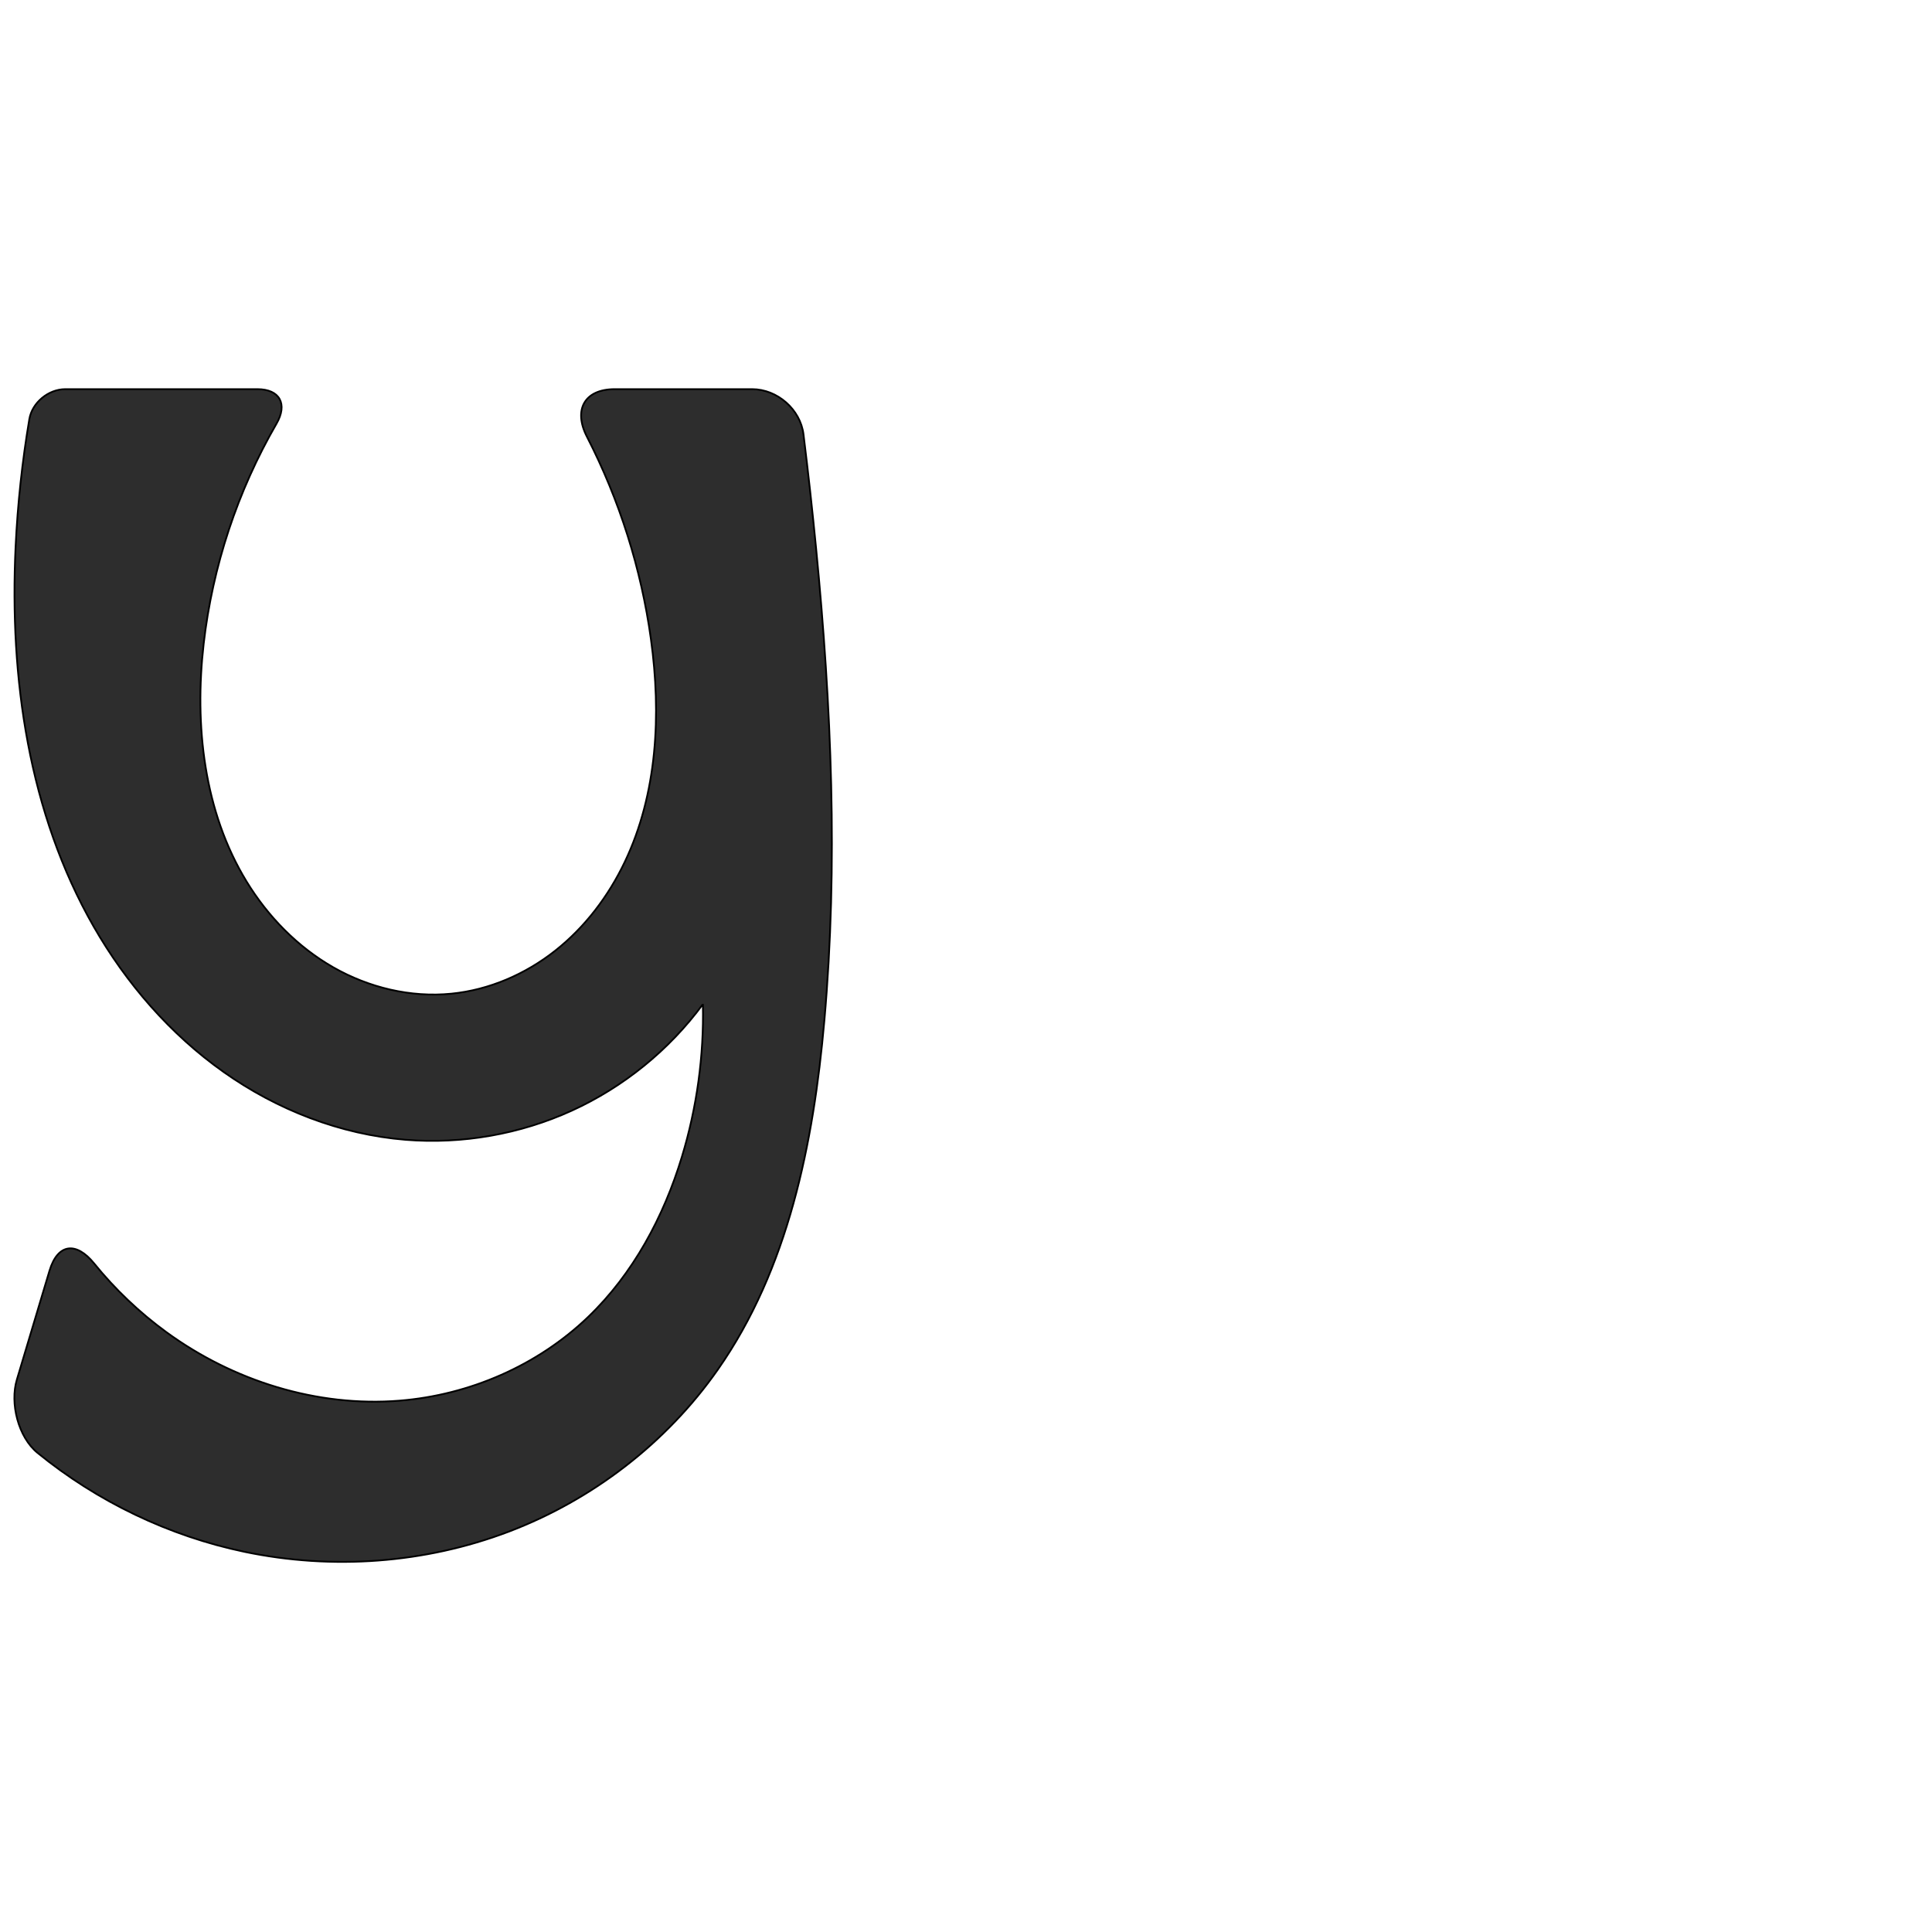 <?xml version="1.0" encoding="UTF-8" standalone="no"?>
<svg
   xmlns:dc="http://purl.org/dc/elements/1.1/"
   xmlns:cc="http://creativecommons.org/ns#"
   xmlns:rdf="http://www.w3.org/1999/02/22-rdf-syntax-ns#"
   xmlns:svg="http://www.w3.org/2000/svg"
   xmlns="http://www.w3.org/2000/svg"
   xmlns:sodipodi="http://sodipodi.sourceforge.net/DTD/sodipodi-0.dtd"
   xmlns:inkscape="http://www.inkscape.org/namespaces/inkscape"
   xml:space="preserve"
   width="1000"
   height="1000"
   version="1.1"
   style="clip-rule:evenodd;fill-rule:evenodd;image-rendering:optimizeQuality;shape-rendering:geometricPrecision;text-rendering:geometricPrecision"
   viewBox="0 0 1000 1000"
   id="svg10"
   sodipodi:docname="y.svg"
   inkscape:version="1.0.2 (e86c870879, 2021-01-15)"><sodipodi:namedview
   pagecolor="#ffffff"
   bordercolor="#666666"
   borderopacity="1"
   objecttolerance="10"
   gridtolerance="10"
   guidetolerance="10"
   inkscape:pageopacity="0"
   inkscape:pageshadow="2"
   inkscape:window-width="1920"
   inkscape:window-height="1007"
   id="namedview12"
   showgrid="false"
   inkscape:zoom="0.84890884"
   inkscape:cx="698.60877"
   inkscape:cy="600.6459"
   inkscape:window-x="1920"
   inkscape:window-y="0"
   inkscape:window-maximized="1"
   inkscape:current-layer="svg10"
   showguides="true"
   inkscape:guide-bbox="true"
   inkscape:document-rotation="0"><sodipodi:guide
   position="0,1000"
   orientation="0,1"
   id="guide16"
   inkscape:label=""
   inkscape:locked="true"
   inkscape:color="rgb(0,0,255)" /><sodipodi:guide
   position="1763.312,2036.169"
   orientation="1000,0"
   id="guide18" /><sodipodi:guide
   position="0,200"
   orientation="0,1"
   id="guide20"
   inkscape:label="base"
   inkscape:locked="true"
   inkscape:color="rgb(0,0,255)" /><inkscape:grid
   type="xygrid"
   id="grid24"
   originx="-473.376"
   originy="-489.692" /><sodipodi:guide
   position="0,0"
   orientation="0,1"
   id="guide34"
   inkscape:label="bottom"
   inkscape:locked="true"
   inkscape:color="rgb(0,0,255)" /><sodipodi:guide
   position="225.051,1693.319"
   orientation="0,1"
   id="guide44"
   inkscape:label=""
   inkscape:locked="false"
   inkscape:color="rgb(0,0,255)" /><sodipodi:guide
   position="0,900"
   orientation="0,1"
   id="guide46"
   inkscape:label=""
   inkscape:locked="true"
   inkscape:color="rgb(0,0,255)" /><sodipodi:guide
   position="439.796,550.825"
   orientation="1,0"
   id="guide841"
   inkscape:label="width" />    <sodipodi:guide
   position="606.661,798.565"
   orientation="0,-1"
   id="guide849" /></sodipodi:namedview>
 <defs
   id="defs4"><inkscape:path-effect
   effect="fillet_chamfer"
   id="path-effect850"
   is_visible="true"
   lpeversion="1"
   satellites_param="F,0,0,1,0,0,0,1 @ F,0,0,1,0,0,0,1 @ F,0,0,1,0,0,0,1 @ F,0,0,1,0,0,0,1 @ F,0,0,1,0,0,0,1 @ F,0,0,1,0,0,0,1 @ F,0,0,1,0,15.754,0,1 @ F,0,0,1,0,21.067,0,1 @ F,0,0,1,0,0,0,1 @ F,0,0,1,0,0,0,1 @ F,0,0,1,0,0,0,1 @ F,0,0,1,0,0,0,1 @ F,0,0,1,0,0,0,1 @ F,0,0,1,0,0,0,1 @ F,0,0,1,0,0,0,1 @ F,0,0,1,0,28.386,0,1 @ F,0,0,1,0,23.566,0,1 @ F,0,0,1,0,0,0,1 @ F,0,0,1,0,0,0,1 @ F,0,0,1,0,0,0,1 @ F,0,0,1,0,0,0,1 @ F,0,0,1,0,0,0,1 @ F,0,0,1,0,23.367,0,1 @ F,0,0,1,0,26.808,0,1 @ F,0,0,1,0,0,0,1 @ F,0,0,1,0,0,0,1 @ F,0,0,1,0,0,0,1 @ F,0,0,1,0,0,0,1"
   unit="px"
   method="auto"
   mode="F"
   radius="0"
   chamfer_steps="1"
   flexible="false"
   use_knot_distance="true"
   apply_no_radius="true"
   apply_with_radius="true"
   only_selected="true"
   hide_knots="false" /><inkscape:path-effect
   effect="spiro"
   id="path-effect885"
   is_visible="true"
   lpeversion="1" /><inkscape:path-effect
   effect="spiro"
   id="path-effect849"
   is_visible="true"
   lpeversion="1" /><inkscape:path-effect
   effect="spiro"
   id="path-effect851"
   is_visible="true"
   lpeversion="1" />
  <style
   type="text/css"
   id="style2">
   <![CDATA[
    .fil0 {fill:#EF7F1A;fill-rule:nonzero}
   ]]>
  </style>
 <inkscape:path-effect
   effect="spiro"
   id="path-effect1214"
   is_visible="true"
   lpeversion="1" /><inkscape:path-effect
   effect="spiro"
   id="path-effect1195"
   is_visible="true"
   lpeversion="1" /><inkscape:path-effect
   effect="spiro"
   id="path-effect992"
   is_visible="true"
   lpeversion="1" /><inkscape:path-effect
   effect="spiro"
   id="path-effect1060"
   is_visible="true"
   lpeversion="1" /><inkscape:path-effect
   effect="spiro"
   id="path-effect1047"
   is_visible="true"
   lpeversion="1" /><inkscape:path-effect
   effect="spiro"
   id="path-effect1085"
   is_visible="true"
   lpeversion="1" /><inkscape:path-effect
   effect="spiro"
   id="path-effect1286"
   is_visible="true"
   lpeversion="1" /></defs>
 
<path
   style="fill:#2d2d2d;fill-rule:nonzero;stroke:#000000;stroke-width:0.914px;stroke-linecap:butt;stroke-linejoin:miter;stroke-opacity:1"
   d="m 363.812,519.795 c -17.455,23.705 -41.043,42.854 -67.829,55.066 -26.786,12.212 -56.711,17.459 -86.054,15.09 C 176.141,587.222 143.437,574.454 115.763,554.877 88.088,535.3 65.38,509.061 48.521,479.651 14.803,420.833 4.872,350.843 8.068,283.12 c 1.046,-22.179 3.427,-44.296 7.122,-66.19 1.448,-8.579 9.896,-15.495 18.596,-15.495 h 99.47 c 11.635,0 15.695,7.771 9.873,17.842 -20.159,34.87 -33.12,73.9 -37.708,113.92 -4.838,42.204 0.084,86.865 22.233,123.114 11.075,18.125 26.369,33.818 44.812,44.353 18.444,10.535 40.069,15.761 61.205,13.661 19.532,-1.94 38.26,-10.075 53.674,-22.228 15.414,-12.152 27.564,-28.219 36.022,-45.932 16.916,-35.425 18.921,-76.413 13.561,-115.302 -5.025,-36.458 -16.301,-72.039 -33.111,-104.776 -7.159,-13.941 -1.343,-24.653 14.334,-24.653 h 71.15 c 13.015,0 24.982,10.456 26.581,23.372 2.439,19.709 4.621,39.45 6.544,59.216 7.904,81.214 11.443,163.123 4.244,244.403 -5.615,63.396 -18.635,128.343 -55.128,180.485 -26.567,37.958 -64.929,67.429 -108.24,83.885 -43.311,16.457 -91.378,19.916 -136.728,10.43 C 87.453,795.043 50.401,777.25 19.429,752.001 9.43,743.849 5.045,726.381 8.75,714.019 l 16.86,-56.26 c 4.25,-14.182 13.81,-15.275 23.127,-3.784 10.844,13.375 23.416,25.35 37.326,35.499 34.628,25.266 78.07,38.943 120.798,35.502 36.136,-2.91 71.318,-18.164 97.488,-43.253 23.404,-22.438 39.185,-51.999 48.616,-83.02 7.756,-25.509 11.432,-52.254 10.847,-78.909 z"
   id="path883"
   inkscape:path-effect="#path-effect885;#path-effect850"
   inkscape:original-d="m 363.81214,519.79476 c 0,0 -99.71335,85.76568 -153.88245,70.15577 C 92.290821,556.05054 36.008784,402.31525 8.067554,283.12045 1.8071449,256.4141 18.032155,201.43506 18.032155,201.43506 H 154.32337 c 0,0 -54.99184,85.31162 -48.90158,131.76205 9.61729,73.35108 54.37083,184.95472 128.2507,181.12873 70.08071,-3.62924 97.53709,-113.52082 103.25704,-183.46193 3.74278,-45.76515 -33.00419,-67.73687 -47.16238,-129.42885 h 123.10131 c 0,0 7.72323,54.93584 9.55919,82.58812 5.39794,81.30094 15.57672,163.71503 4.24373,244.40297 -8.74949,62.29403 -12.25591,134.45163 -55.12836,180.48481 C 311.90917,772.94125 213.90333,808.6903 126.5751,803.22635 79.557405,800.28455 2.0420745,736.40281 2.0420745,736.40281 L 33.305493,632.08025 c 0,0 30.694429,43.665 52.757257,57.39487 35.63269,22.1745 78.92012,38.26447 120.79811,35.50199 35.47359,-2.34001 70.9797,-19.56388 97.48753,-43.25324 23.91188,-21.36943 38.12804,-52.71445 48.61645,-83.01995 8.68347,-25.09027 10.8473,-78.90916 10.8473,-78.90916 z"
   sodipodi:nodetypes="caaccaaaccaaaaccaaaac" /></svg>

